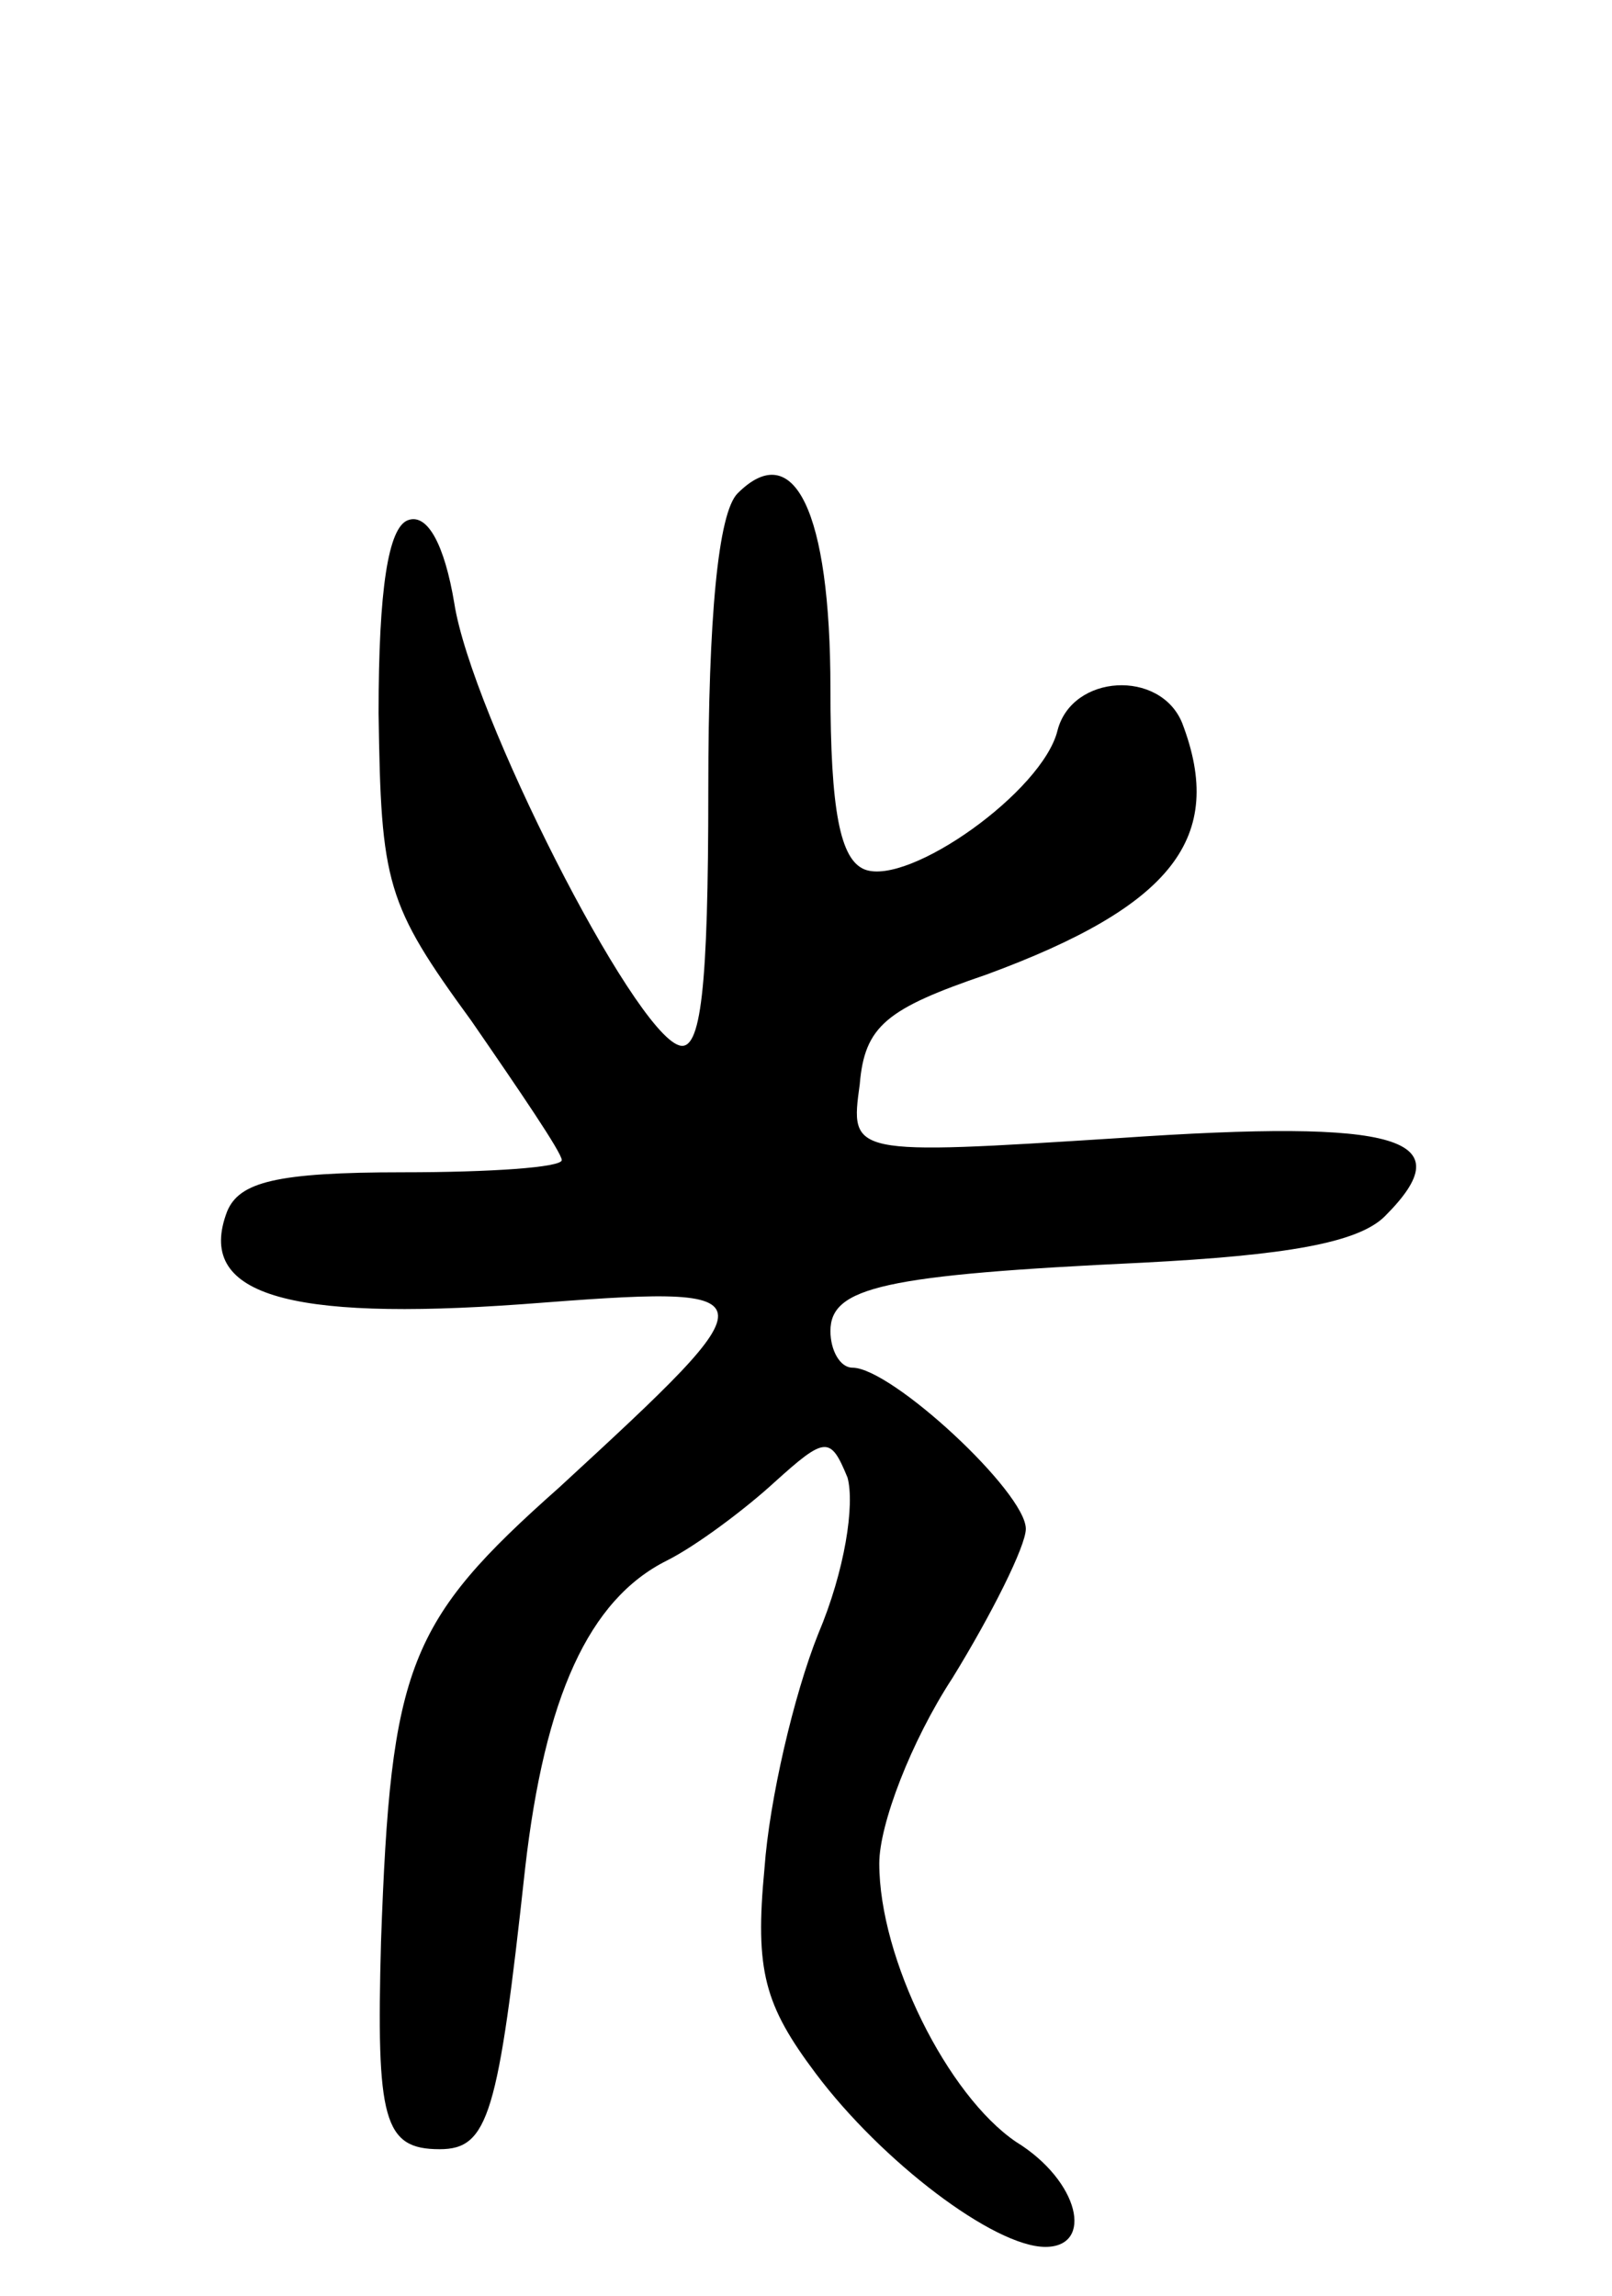 <svg version="1.0" xmlns="http://www.w3.org/2000/svg"
 width="66pt" height="94pt" viewBox="0 0 66 94"
 preserveAspectRatio="xMidYMid meet">
<g transform="translate(0,94) scale(0.1,-0.1)"
fill="#000000" stroke="none">
<path d="M302 738 c-8 -8 -12 -51 -12 -121 0 -82 -3 -108 -12 -105 -19 6 -85
136 -92 181 -4 24 -11 37 -19 34 -8 -3 -12 -28 -12 -79 1 -70 3 -78 38 -126
20 -29 37 -54 37 -57 0 -3 -29 -5 -65 -5 -52 0 -67 -4 -72 -16 -13 -34 24 -45
121 -38 104 8 104 7 15 -75 -62 -55 -69 -73 -73 -186 -2 -73 1 -85 24 -85 20
0 24 14 35 115 8 70 26 110 58 126 12 6 32 21 44 32 21 19 23 19 30 2 3 -11
-1 -38 -12 -64 -10 -25 -20 -68 -22 -96 -4 -42 0 -56 21 -84 27 -36 73 -71 94
-71 20 0 14 27 -12 43 -28 19 -56 75 -56 114 0 16 13 50 30 76 16 26 30 54 30
61 0 15 -55 66 -71 66 -5 0 -9 7 -9 15 0 18 22 23 128 28 58 3 88 8 99 19 32
32 7 40 -109 32 -110 -7 -110 -7 -106 22 2 24 11 31 52 45 76 28 98 56 80 103
-9 22 -45 20 -51 -3 -6 -25 -61 -64 -79 -57 -10 4 -14 24 -14 74 0 73 -15 103
-38 80z"/>
</g>
</svg>
